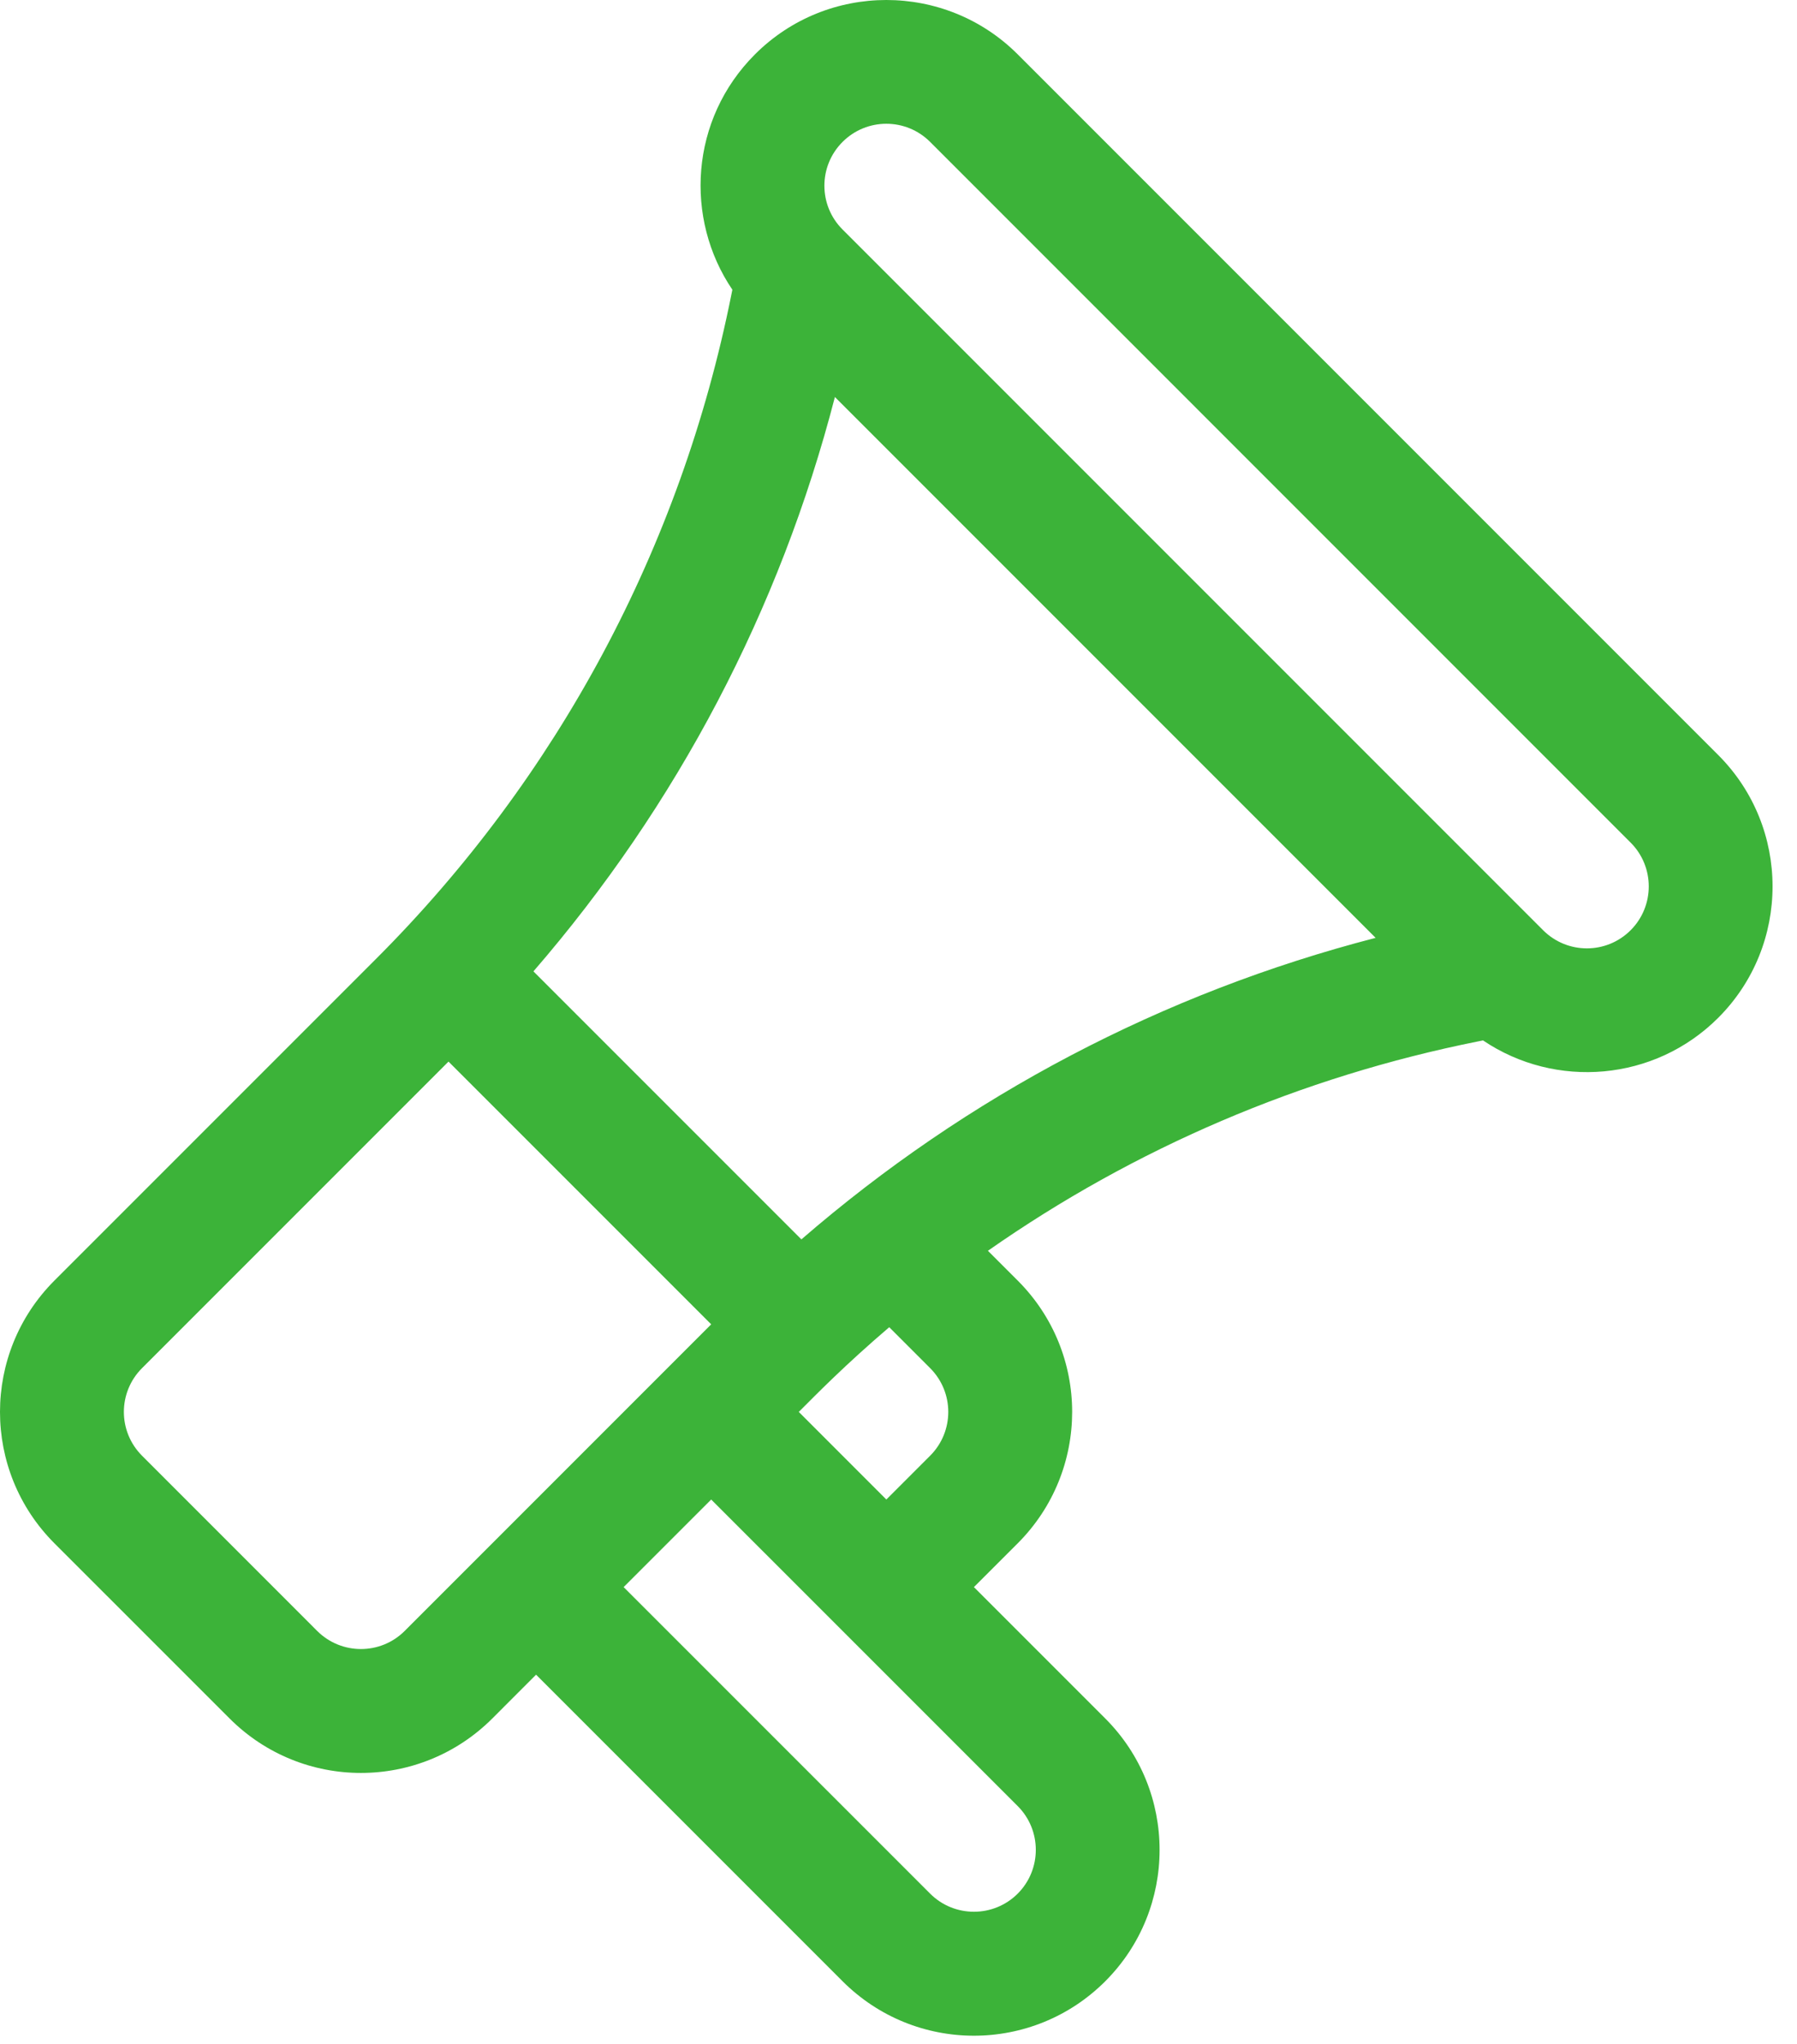 <svg width="51" height="58" viewBox="0 0 51 58" fill="none" xmlns="http://www.w3.org/2000/svg">
<path d="M48.765 21.424L28.883 1.542C26.827 -0.514 23.483 -0.514 21.427 1.542C19.579 3.389 19.42 6.207 20.785 8.22L20.757 8.358C19.324 15.526 15.834 22.047 10.665 27.215L1.545 36.335C-0.515 38.395 -0.515 41.73 1.545 43.791L6.516 48.761C8.576 50.821 11.911 50.821 13.972 48.761L15.214 47.518L23.913 56.217C25.973 58.277 29.308 58.277 31.368 56.217C33.424 54.161 33.424 50.816 31.368 48.761L27.64 45.033L28.883 43.791C30.943 41.73 30.944 38.395 28.883 36.335L28.038 35.49C32.193 32.582 36.91 30.557 41.949 29.549L42.089 29.521C44.146 30.91 46.957 30.687 48.765 28.879H48.765C50.82 26.824 50.82 23.479 48.765 21.424ZM11.486 46.276C10.8 46.962 9.688 46.962 9.001 46.276L4.031 41.305C3.344 40.618 3.344 39.507 4.031 38.82L12.729 30.122L20.184 37.577C19.334 38.428 12.358 45.404 11.486 46.276ZM28.883 51.246C29.568 51.931 29.568 53.046 28.883 53.731C28.198 54.416 27.083 54.416 26.398 53.731L17.699 45.033L20.184 42.548L28.883 51.246ZM22.67 40.062C23.198 39.534 23.989 38.725 25.237 37.659L26.398 38.82C27.084 39.507 27.084 40.618 26.398 41.305L25.155 42.548L22.67 40.062ZM22.744 35.167L15.139 27.562C19.215 22.855 22.134 17.3 23.695 11.265L39.041 26.611C33.006 28.172 27.451 31.091 22.744 35.167ZM46.279 26.394C45.593 27.081 44.481 27.081 43.794 26.394L23.912 6.512C23.225 5.825 23.225 4.714 23.912 4.027C24.599 3.34 25.711 3.34 26.398 4.027L46.279 23.909C46.964 24.594 46.964 25.709 46.279 26.394Z" fill="#3CB339"/>
</svg>
